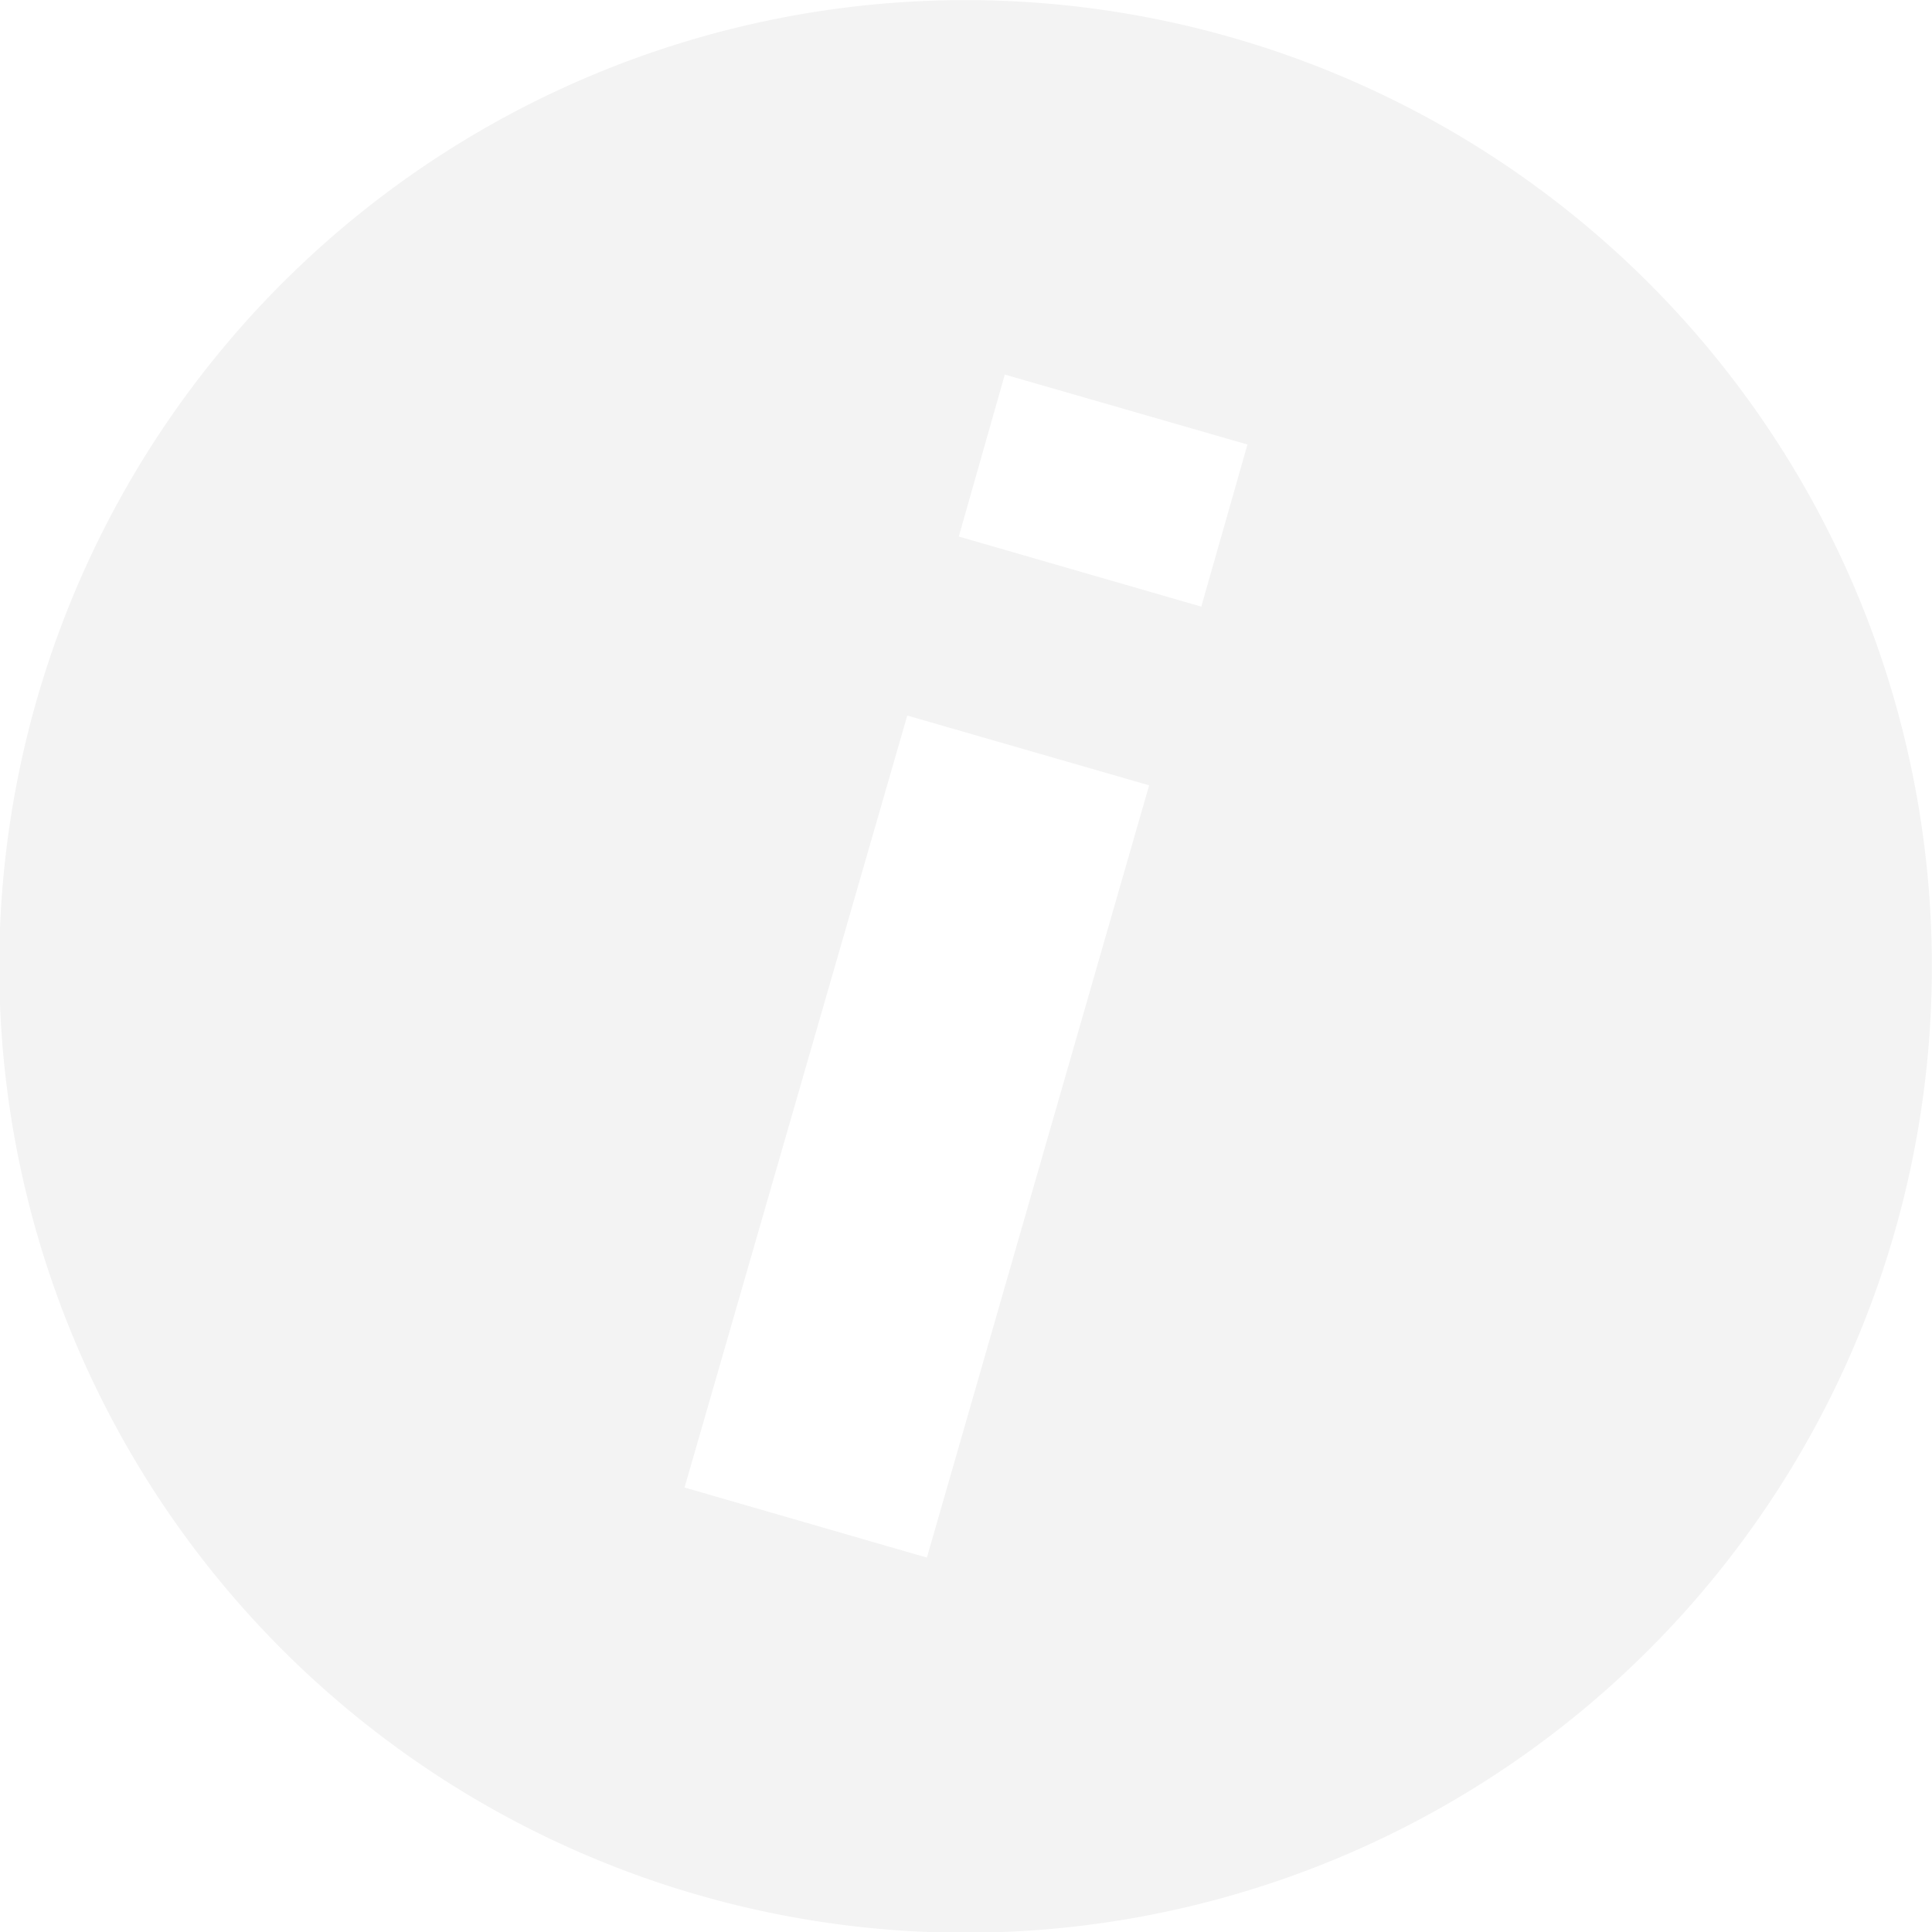 <svg id="Слой_1" data-name="Слой 1" xmlns="http://www.w3.org/2000/svg" viewBox="0 0 125.96 125.96"><defs><style>.cls-1{opacity:0.05;}</style></defs><path class="cls-1" d="M81.45,3.5a63,63,0,1,0,43.05,78A63,63,0,0,0,81.45,3.5Zm-20,99.07L45.65,98,60.17,47.67l15.77,4.55Zm17.89-62L63.53,36l3-10.56L82.35,30Z" transform="translate(-1.02 -1.02)"/></svg>